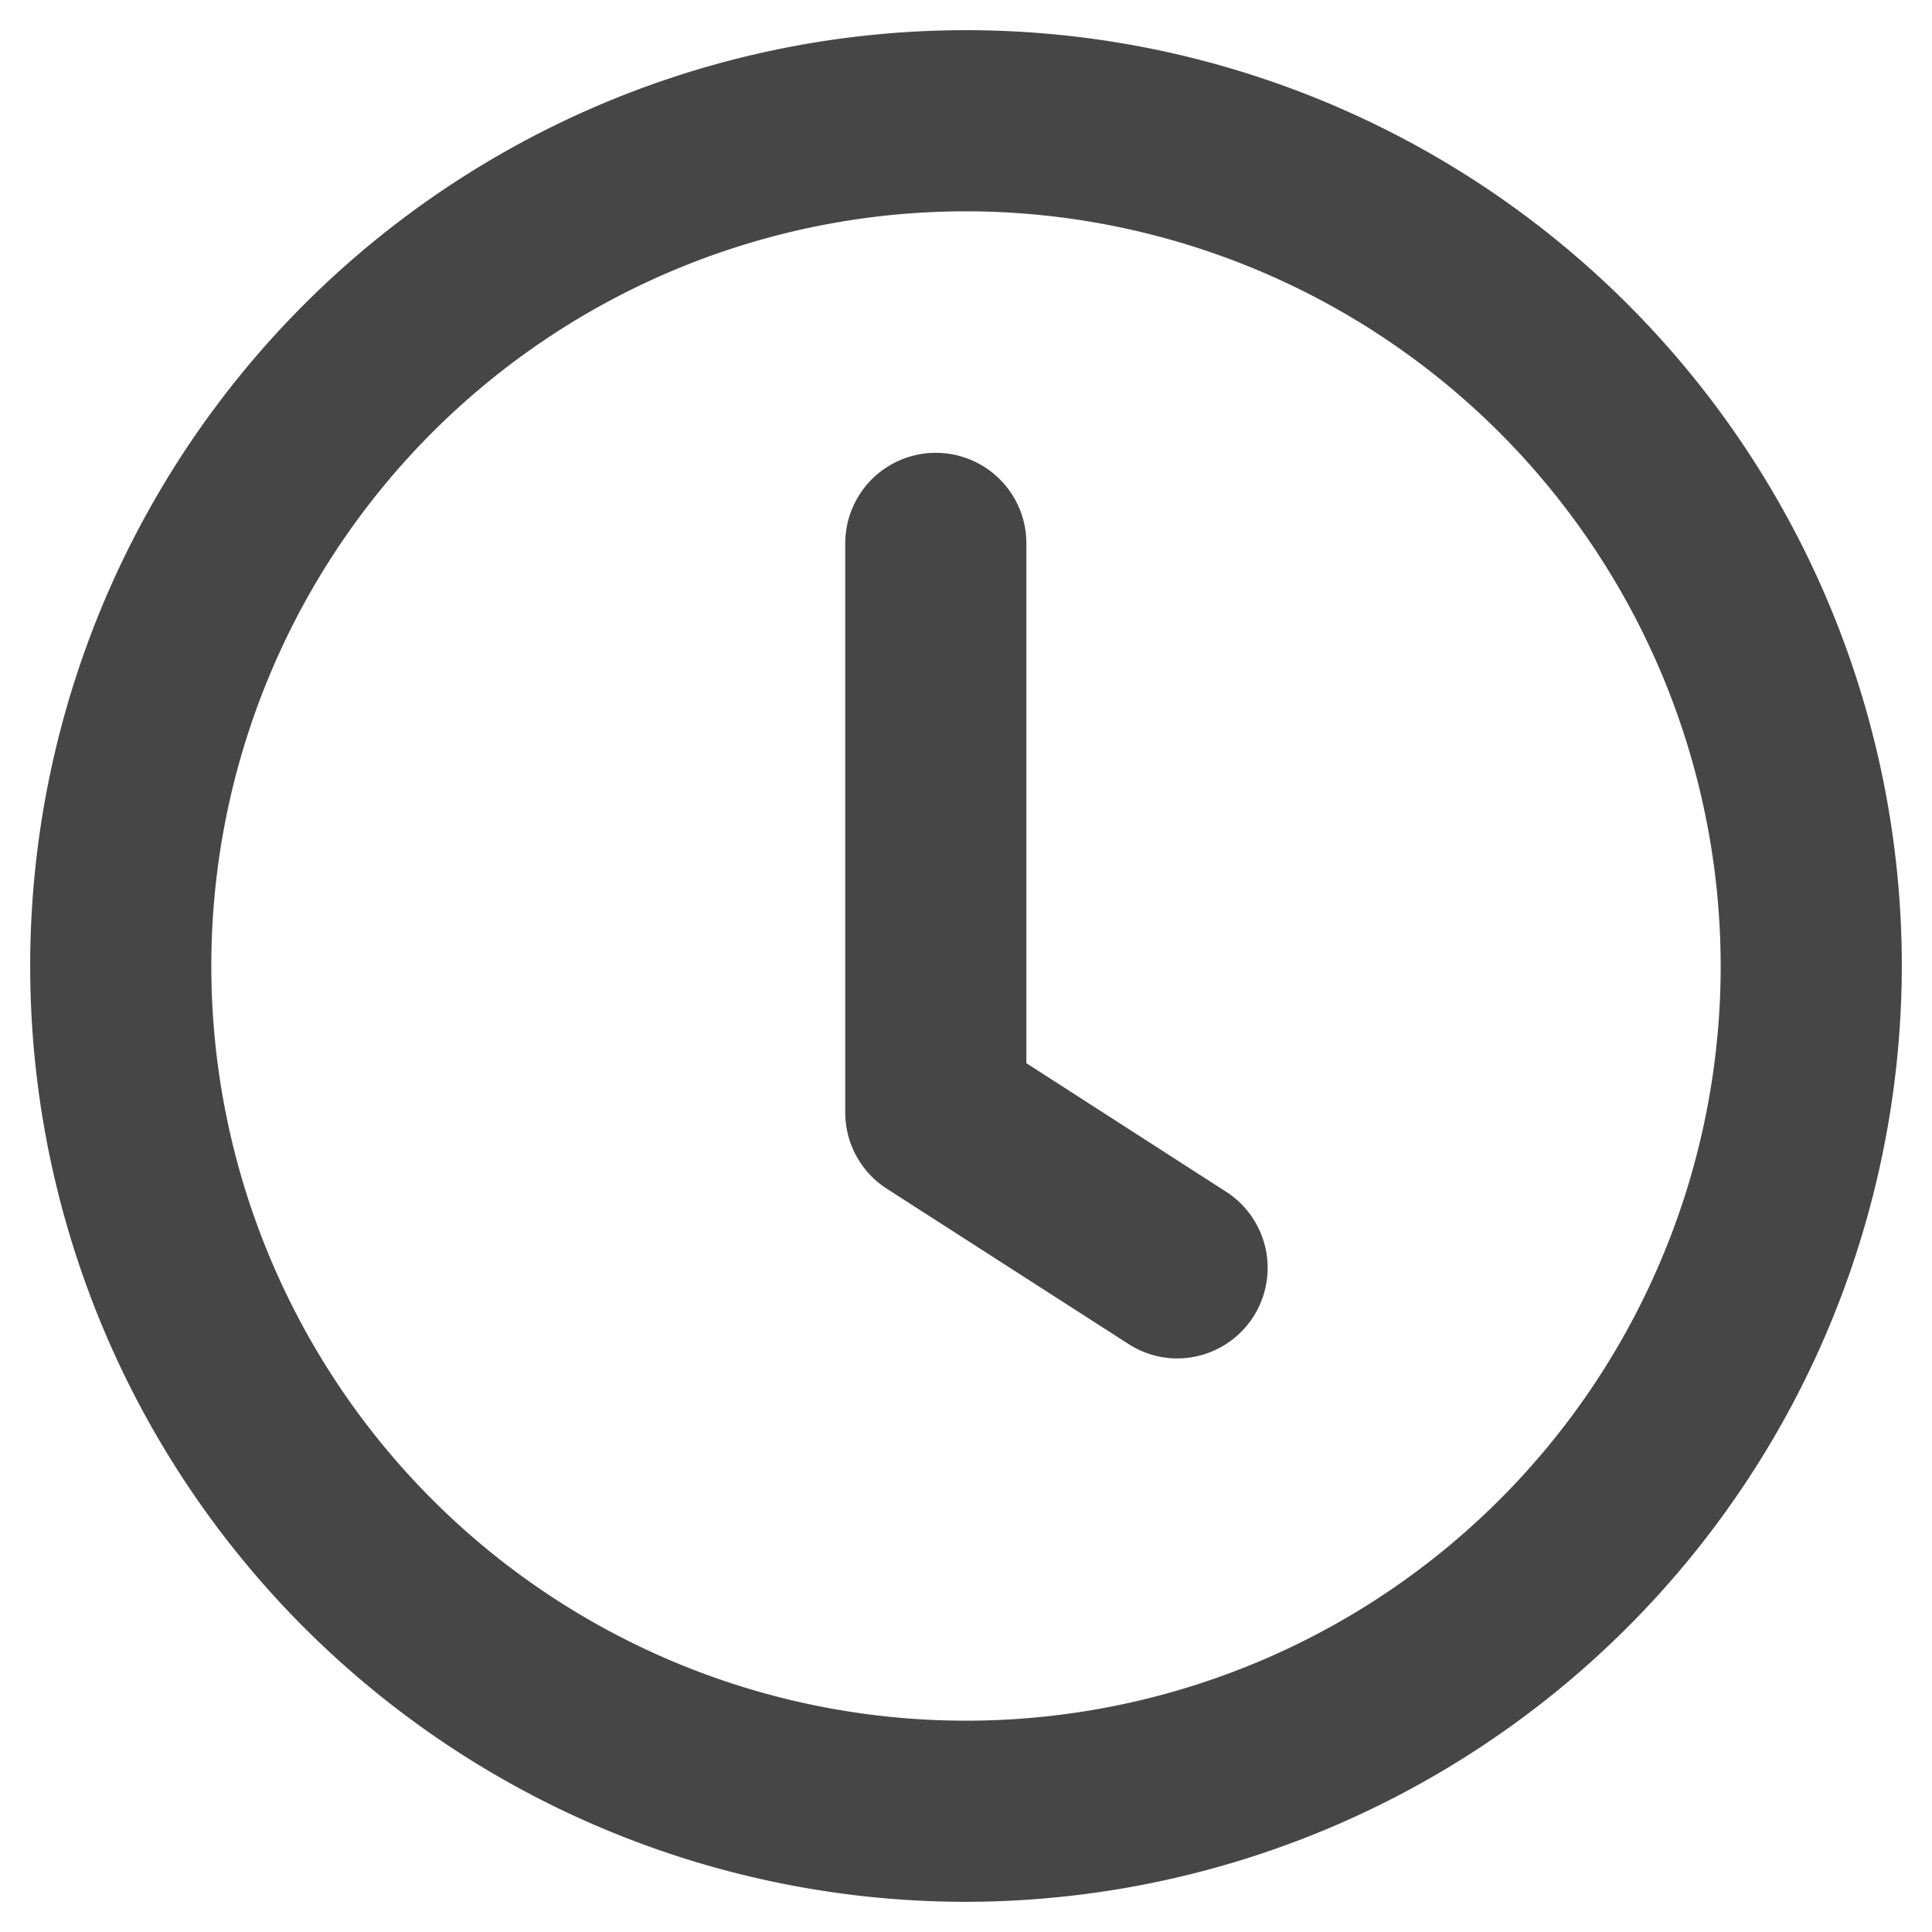 <svg id="Layer_1" data-name="Layer 1" xmlns="http://www.w3.org/2000/svg" viewBox="0 0 32 32"><defs><style>.cls-1{fill:#464646}</style></defs><title>clock--test</title><path class="cls-1" d="M16 31.5A15.5 15.5 0 1 1 31.5 16 15.52 15.52 0 0 1 16 31.5zm0-28A12.5 12.5 0 1 0 28.5 16 12.51 12.51 0 0 0 16 3.5z"/><path class="cls-1" d="M19.5 22.5a1.49 1.49 0 0 1-.81-.24l-4-2.57a1.5 1.5 0 0 1-.69-1.26V9a1.5 1.5 0 0 1 3 0v8.61l3.31 2.13a1.5 1.5 0 0 1-.81 2.76z"/></svg>